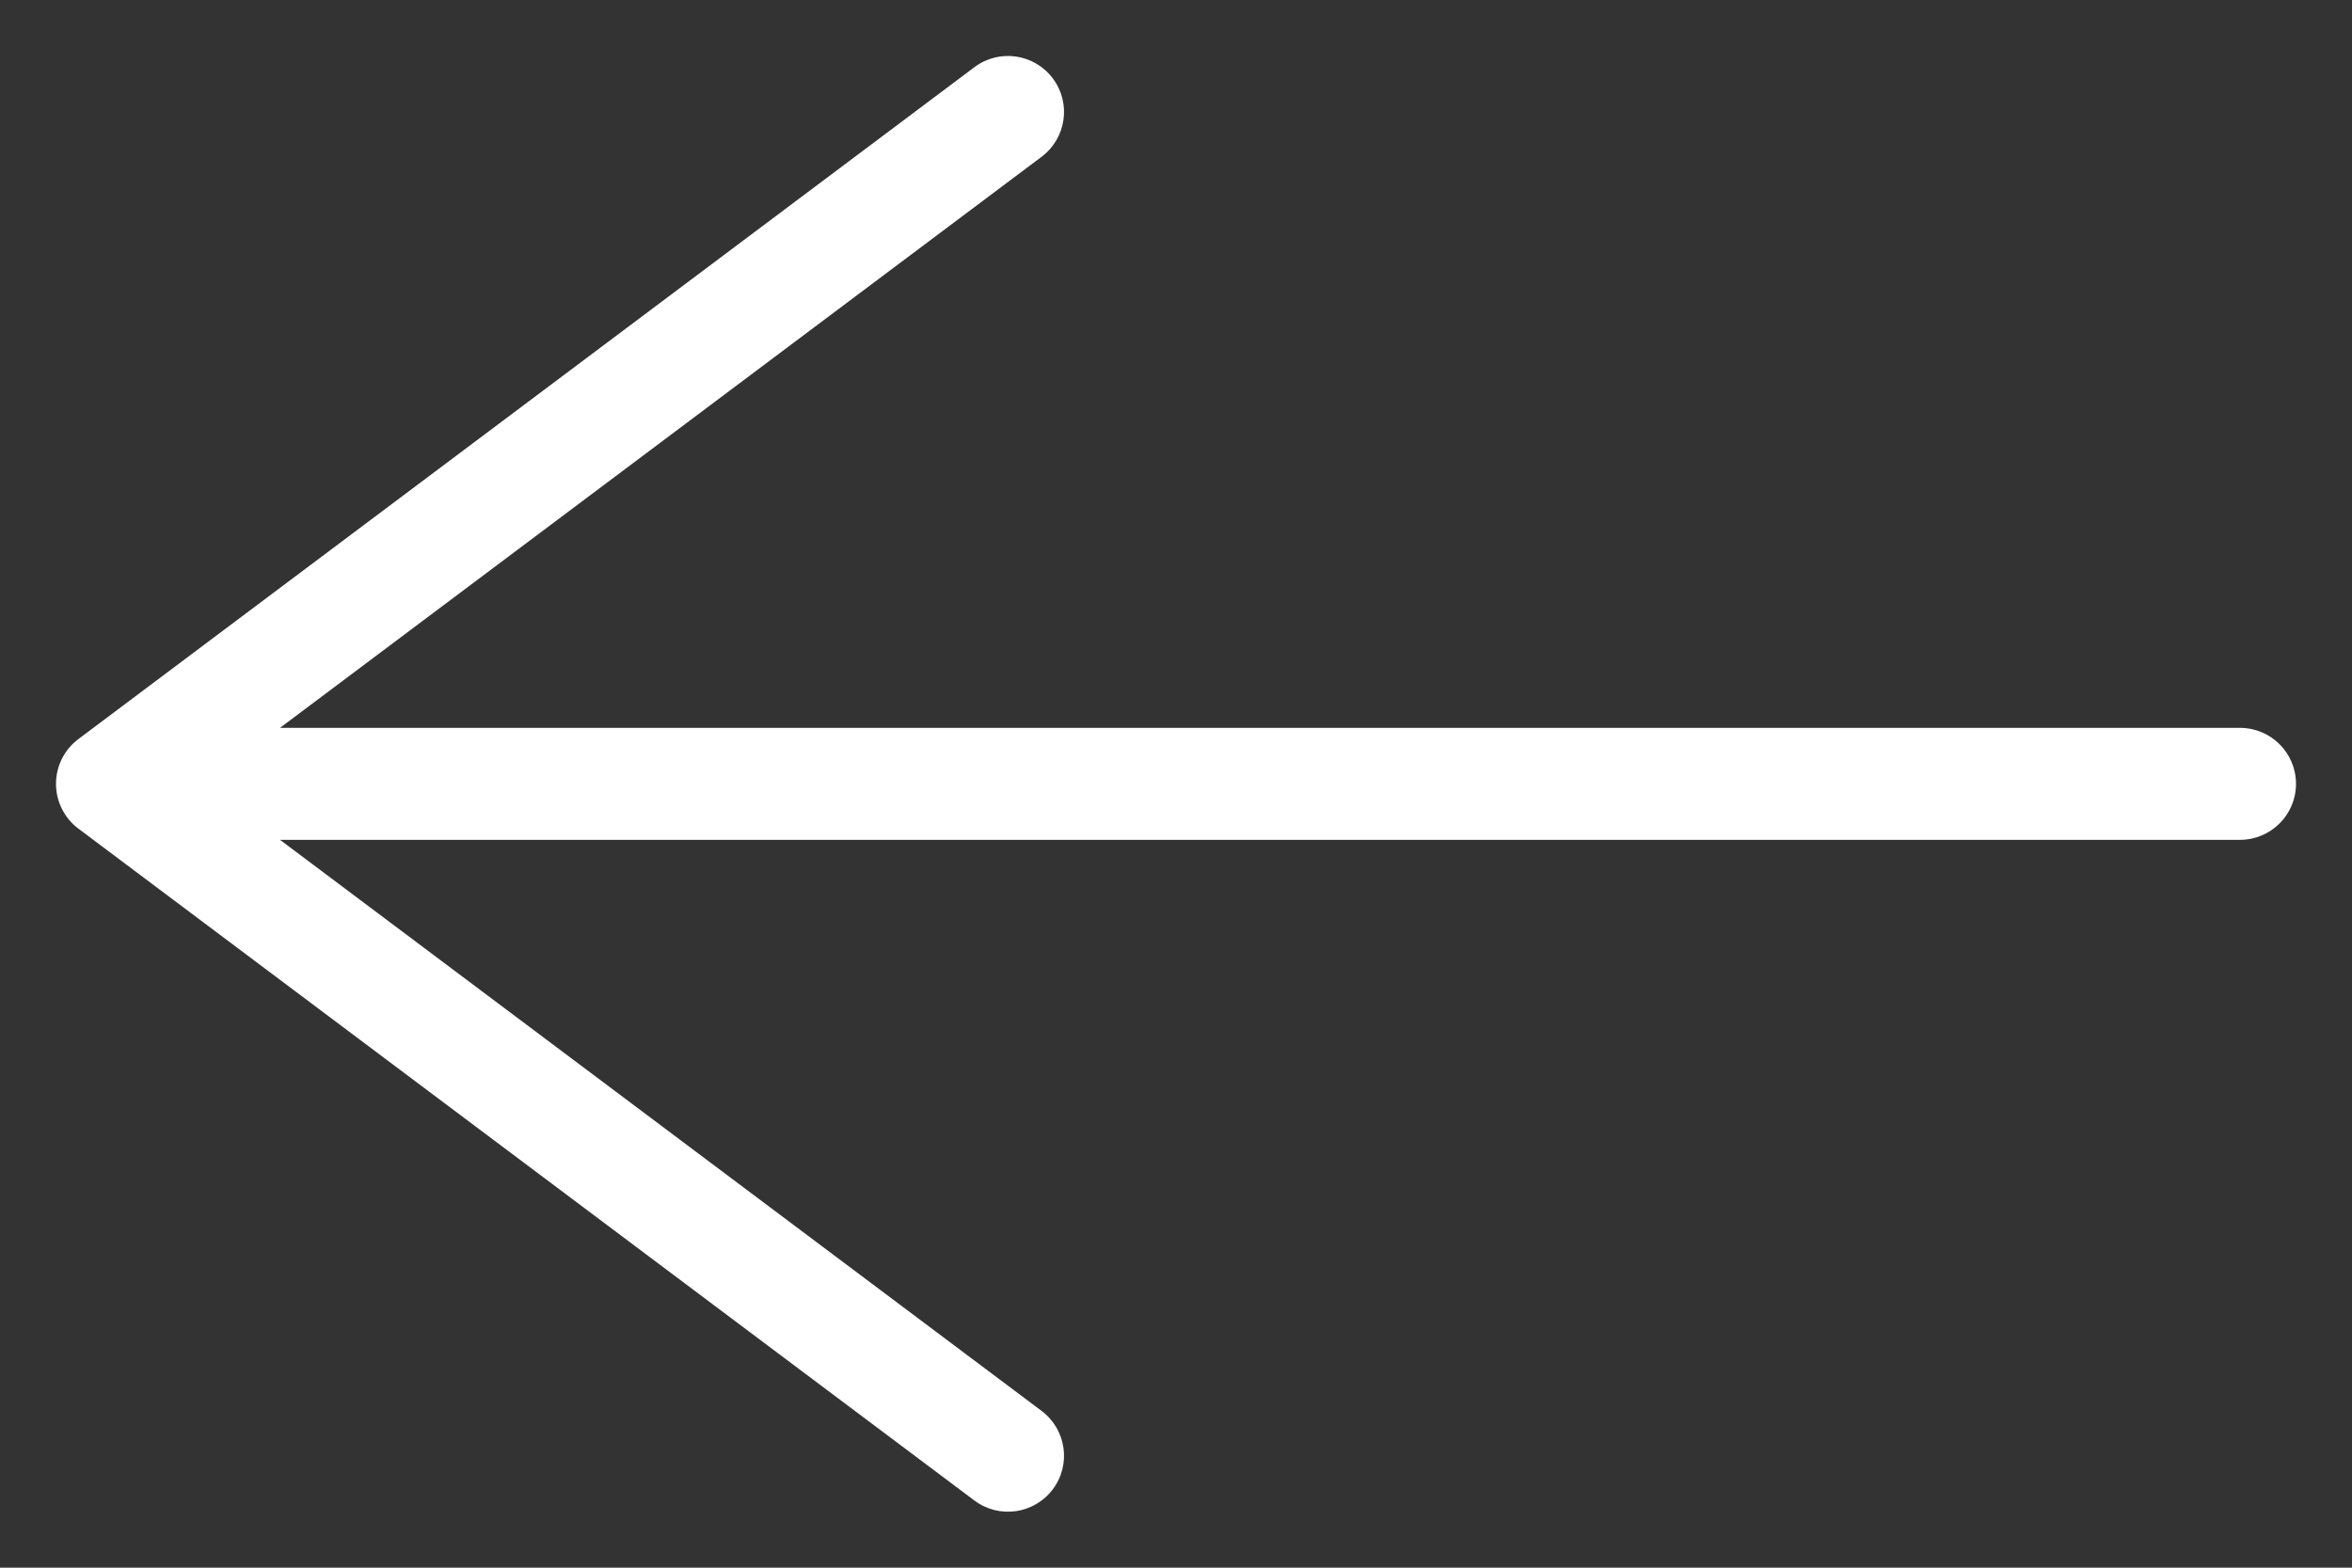 <svg width="21" height="14" viewBox="0 0 21 14" fill="none" xmlns="http://www.w3.org/2000/svg">
    <rect x="0" y="0" width="21" height="14" fill="#333333" stroke="none"/>
    <path fill-rule="evenodd" clip-rule="evenodd"
          d="M9.3 1.4C9.521 1.234 9.566 0.921 9.4 0.7C9.234 0.479 8.921 0.434 8.7 0.6L0.7 6.6C0.574 6.694 0.5 6.843 0.5 7C0.5 7.157 0.574 7.306 0.7 7.4L8.7 13.4C8.921 13.566 9.234 13.521 9.4 13.3C9.566 13.079 9.521 12.766 9.3 12.6L2.5 7.5H20C20.276 7.5 20.5 7.276 20.5 7C20.5 6.724 20.276 6.5 20 6.5H2.5L9.3 1.4Z"
          fill="white"/>
</svg>
